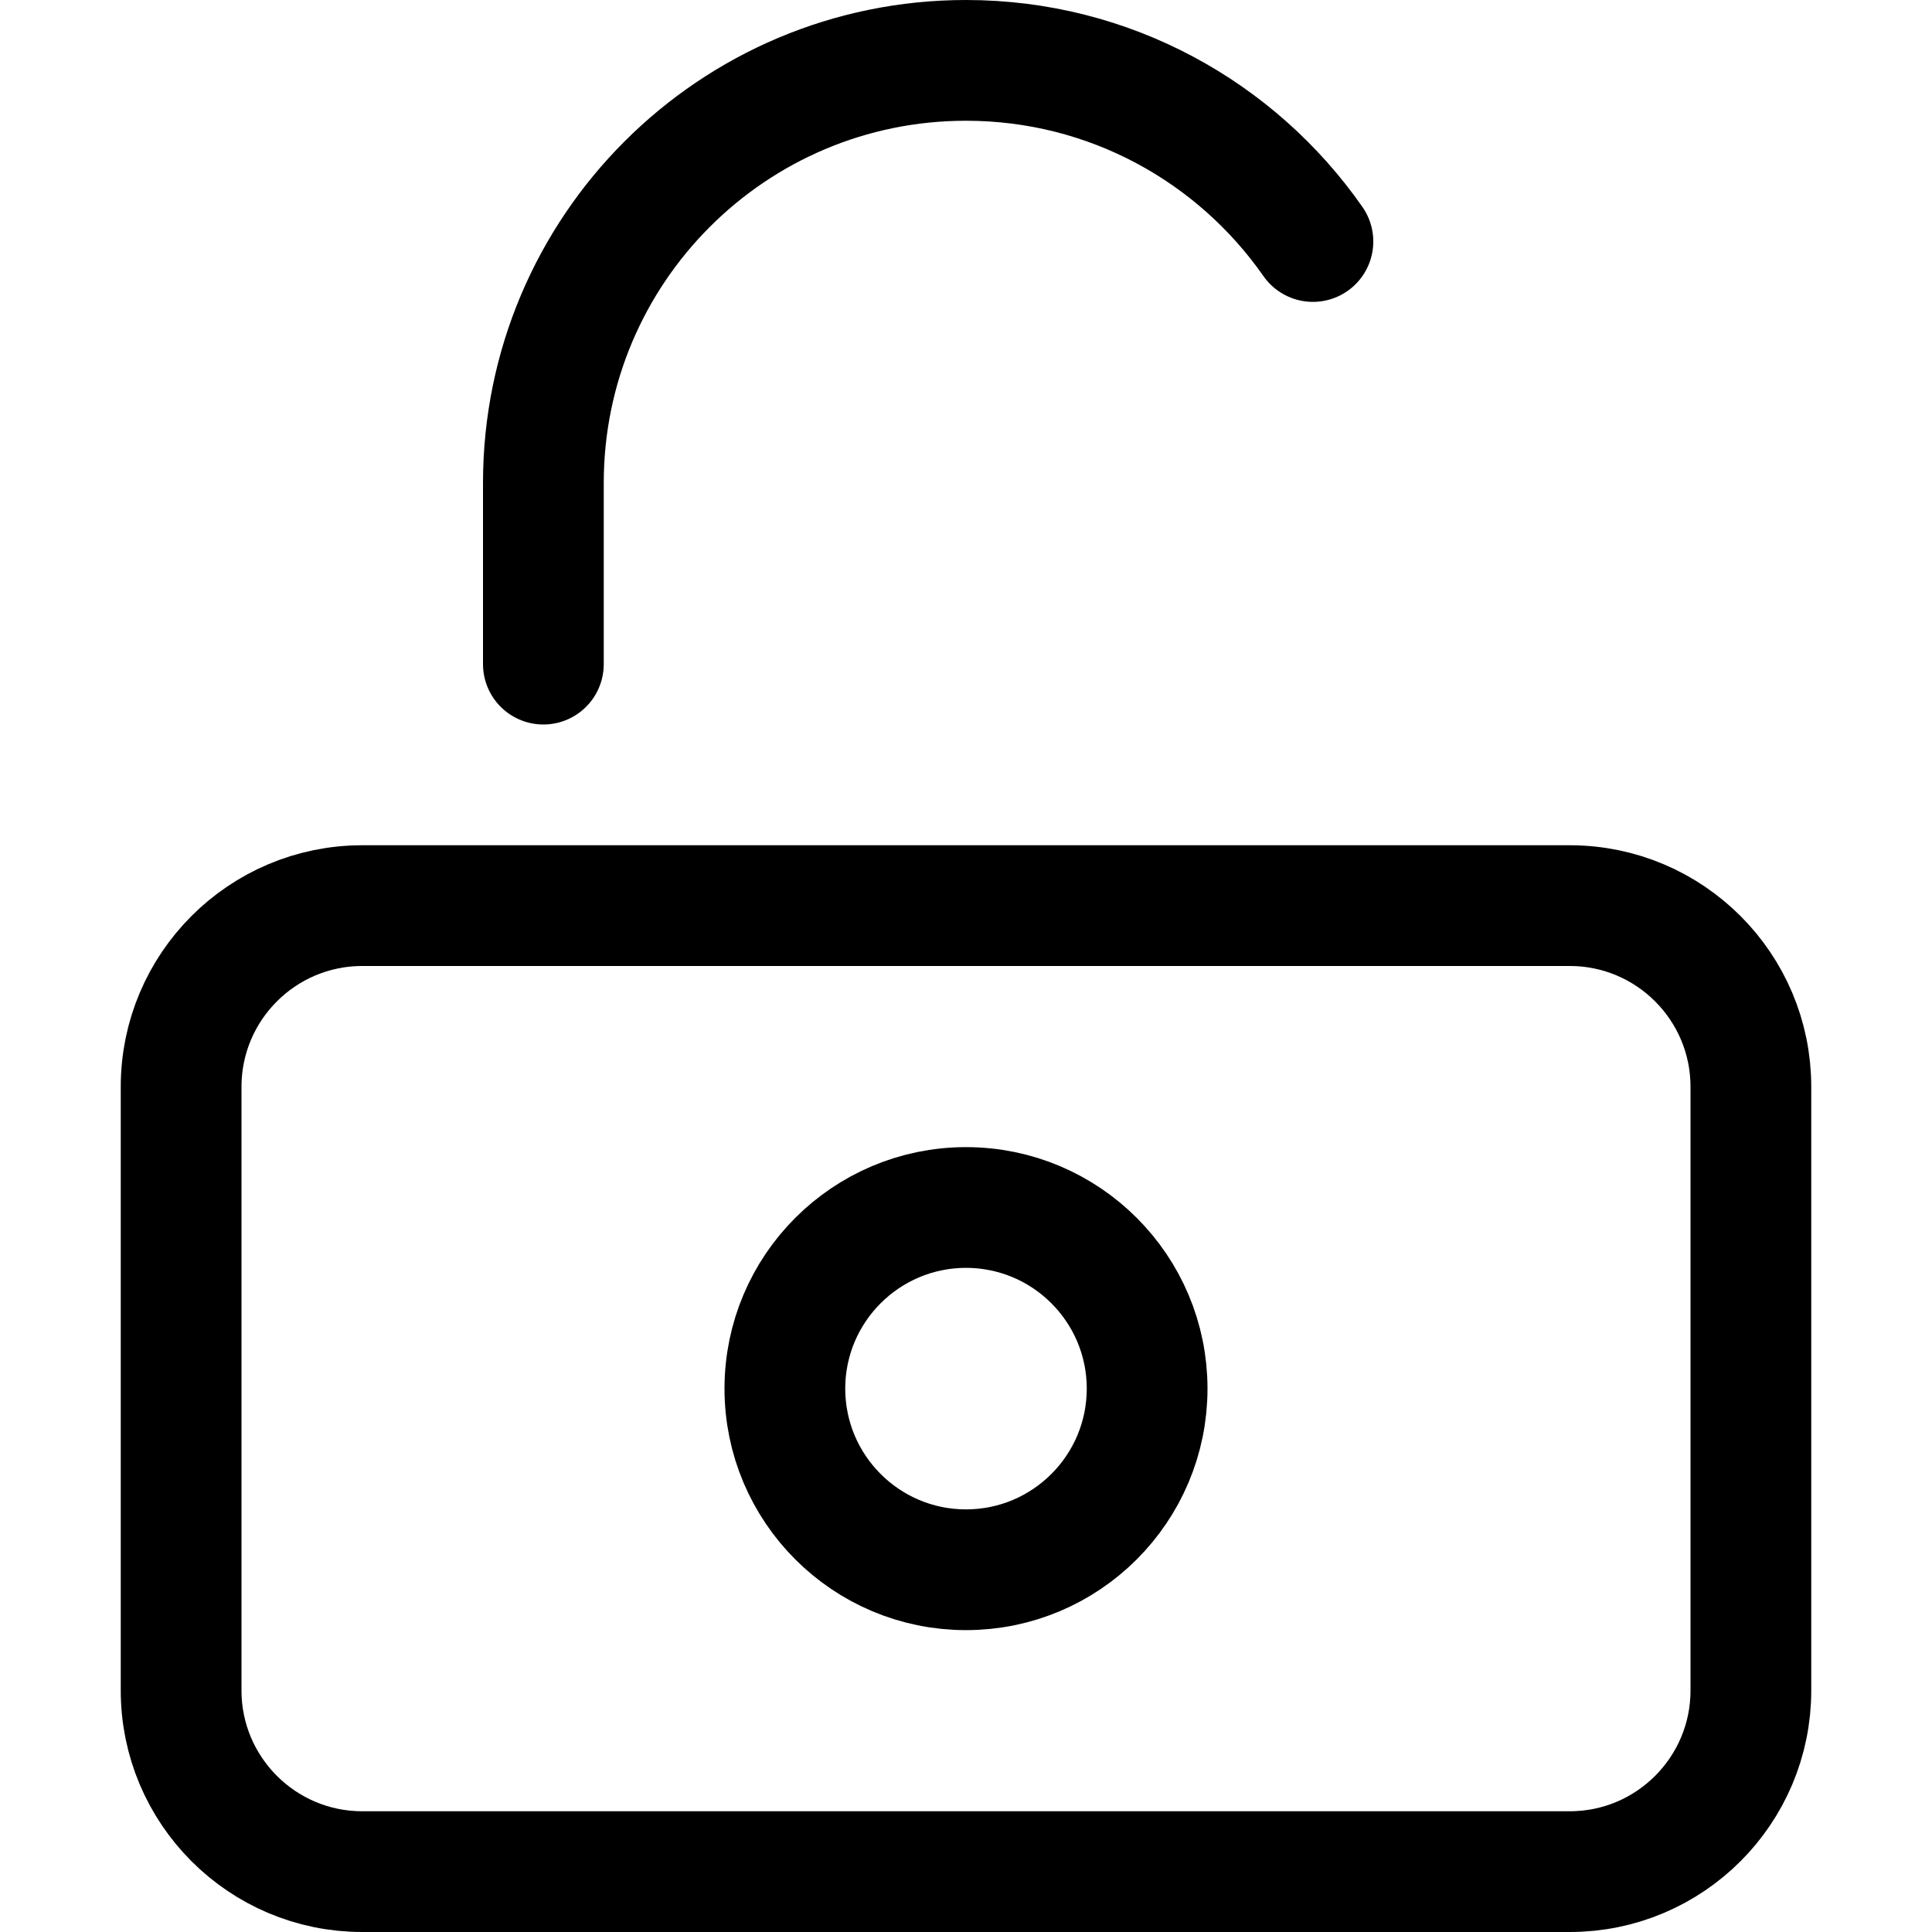 <svg xmlns="http://www.w3.org/2000/svg" width="16" height="16" fill="none" viewBox="0 0 16 16"><path stroke="currentColor" stroke-linecap="round" stroke-linejoin="round" d="M13 15.5H3C2.172 15.5 1.5 14.828 1.5 14V9C1.5 8.172 2.172 7.5 3 7.5H13C13.828 7.5 14.5 8.172 14.5 9V14C14.5 14.828 13.828 15.5 13 15.5Z"/><path stroke="currentColor" stroke-linecap="round" stroke-linejoin="round" d="M4.5 5.5V4C4.5 2.067 6.067 0.5 8 0.5C9.189 0.5 10.24 1.093 10.873 2"/><path stroke="currentColor" stroke-linecap="round" stroke-linejoin="round" d="M8 13C8.828 13 9.5 12.328 9.5 11.5C9.5 10.672 8.828 10 8 10C7.172 10 6.5 10.672 6.5 11.5C6.5 12.328 7.172 13 8 13Z"/></svg>